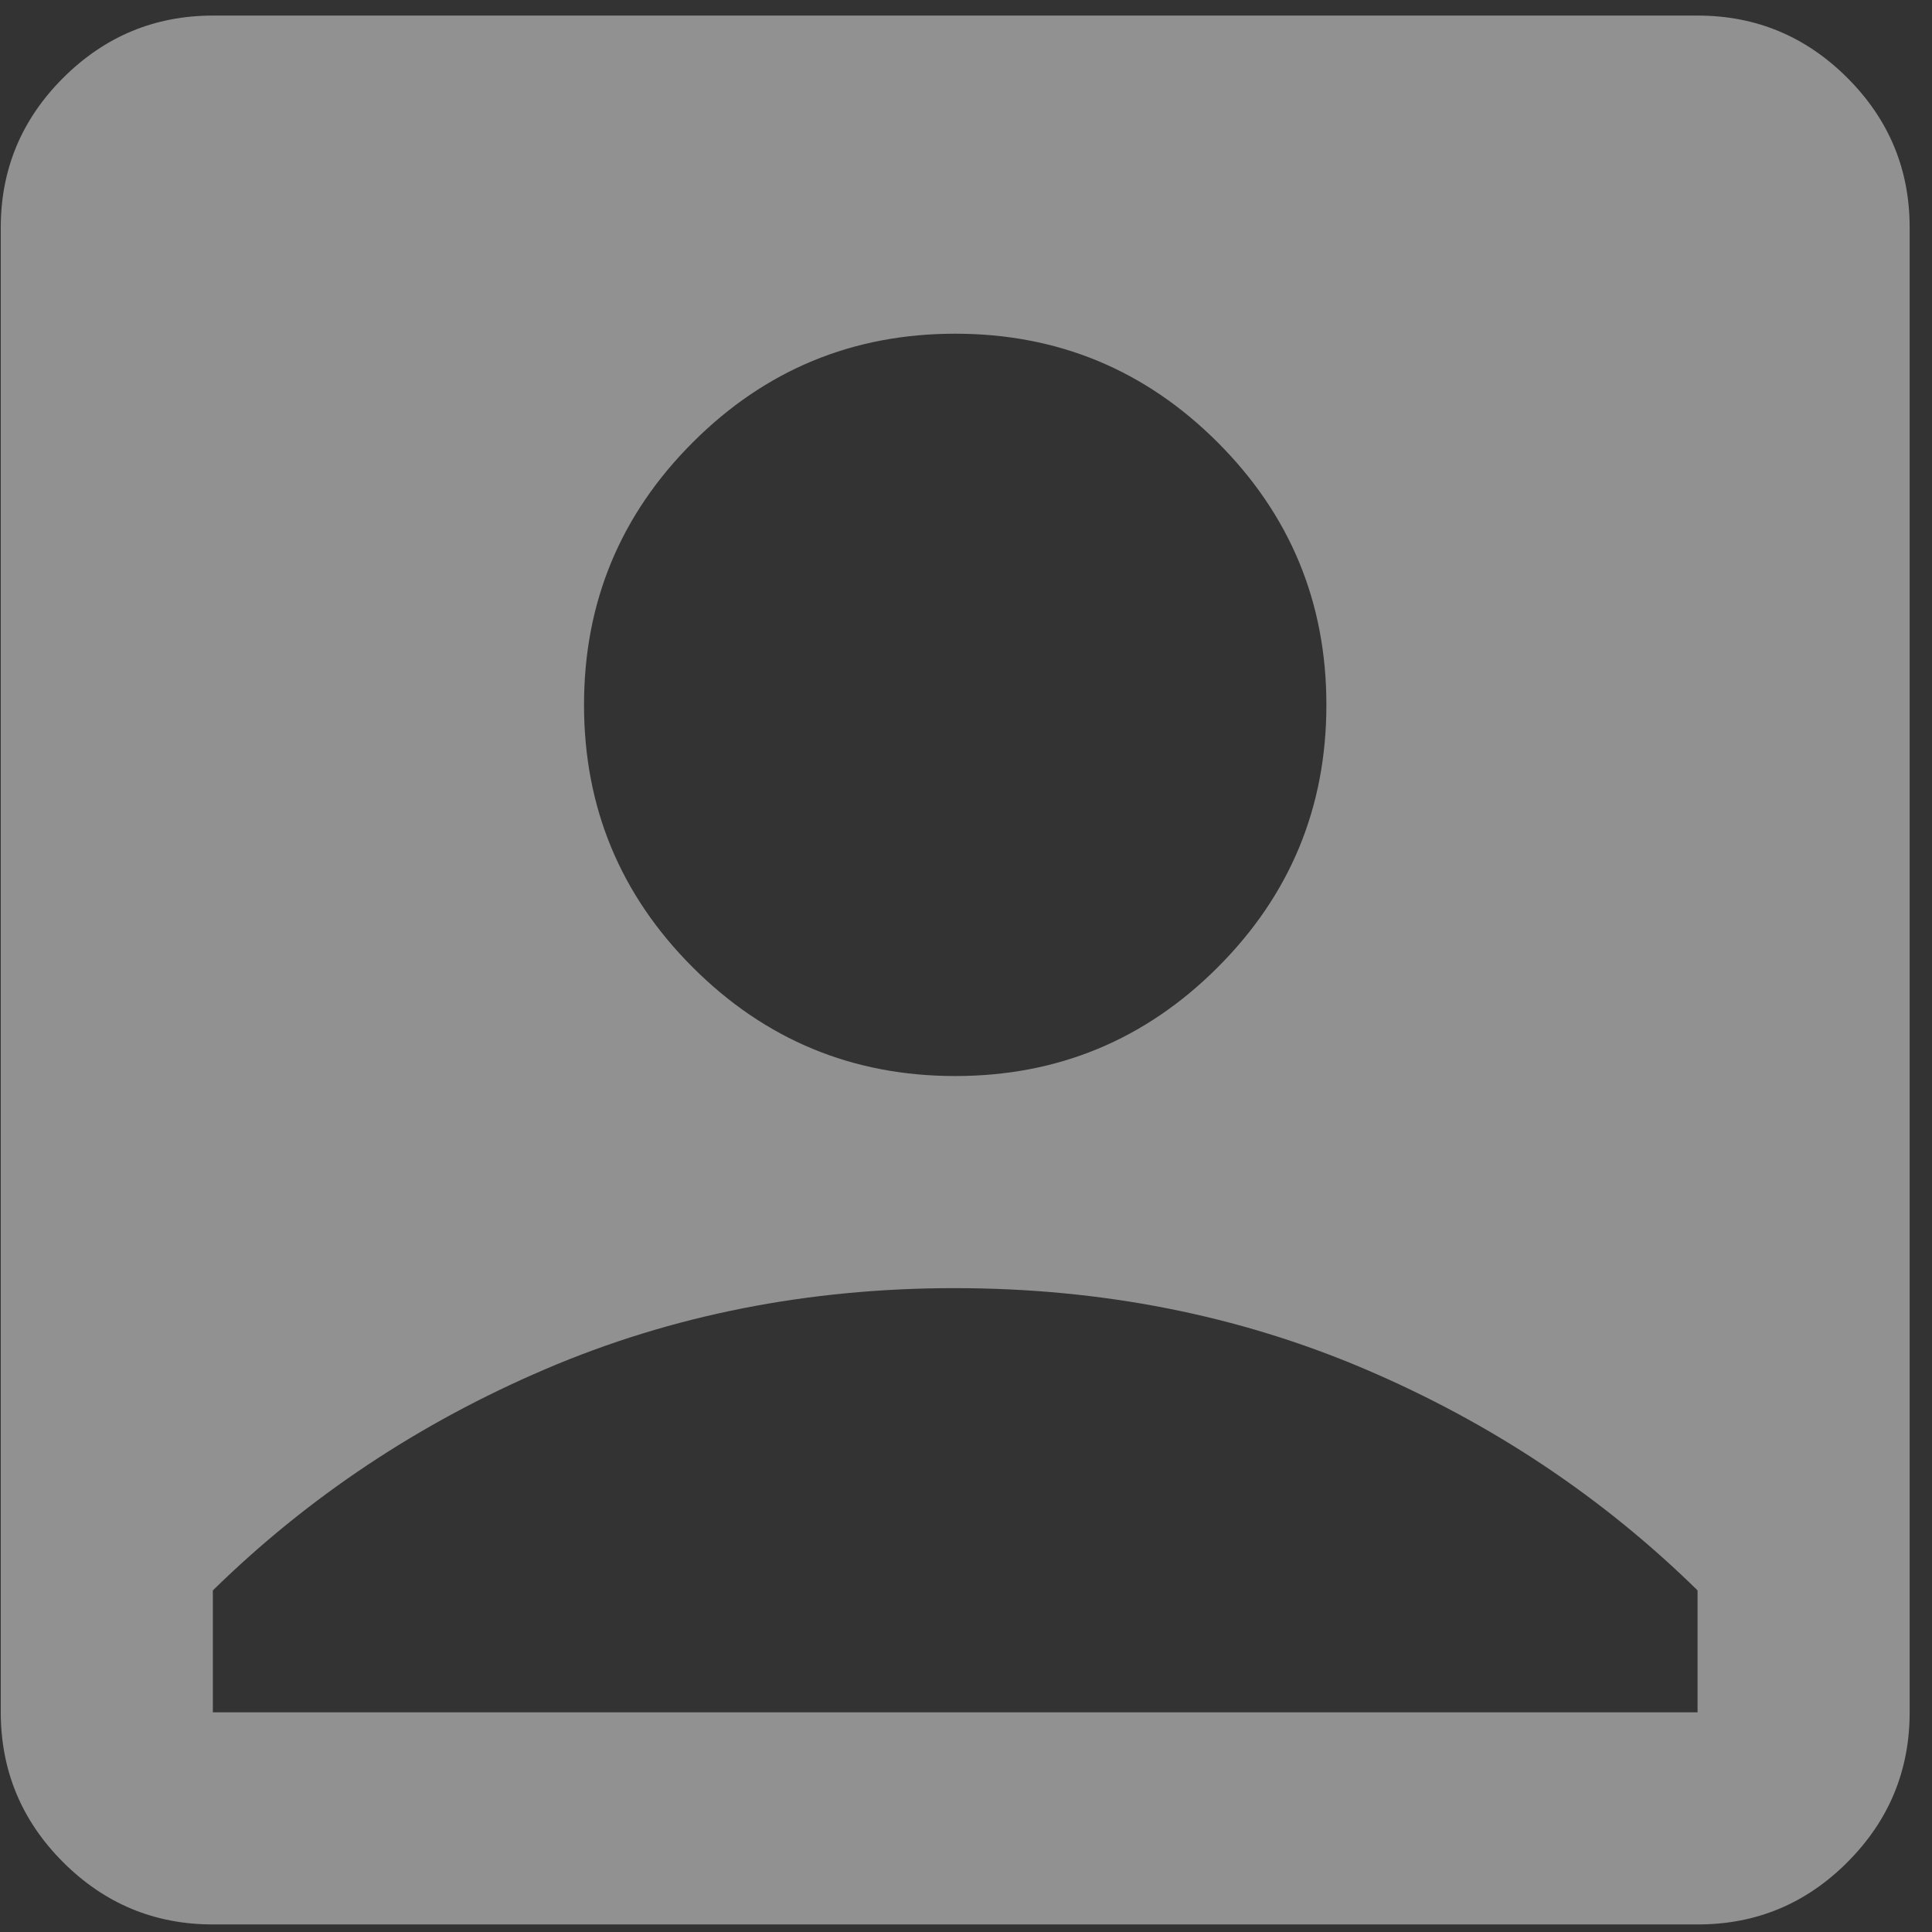 <svg width="69" height="69" viewBox="0 0 69 69" fill="none" xmlns="http://www.w3.org/2000/svg">
<rect x="0" y="0" width="69" height="69" fill="#333333" stroke="none"/>
<path d="M34.115 38.43C37.776 38.43 40.901 37.136 43.489 34.548C46.077 31.96 47.371 28.835 47.371 25.174C47.371 21.513 46.077 18.388 43.489 15.8C40.901 13.212 37.776 11.918 34.115 11.918C30.453 11.918 27.329 13.212 24.741 15.8C22.152 18.388 20.858 21.513 20.858 25.174C20.858 28.835 22.152 31.96 24.741 34.548C27.329 37.136 30.453 38.43 34.115 38.43ZM7.602 68.73C5.519 68.73 3.737 67.989 2.254 66.507C0.772 65.025 0.03 63.241 0.027 61.155V8.131C0.027 6.048 0.77 4.265 2.254 2.783C3.739 1.301 5.522 0.558 7.602 0.556H60.627C62.71 0.556 64.494 1.298 65.979 2.783C67.463 4.267 68.204 6.05 68.202 8.131V61.155C68.202 63.238 67.461 65.022 65.979 66.507C64.496 67.992 62.713 68.733 60.627 68.73H7.602ZM7.602 61.155H60.627V56.8C57.218 53.454 53.258 50.819 48.746 48.895C44.233 46.971 39.356 46.008 34.115 46.005C28.873 46.003 23.996 46.966 19.484 48.895C14.972 50.824 11.011 53.459 7.602 56.8V61.155Z" fill="white" fill-opacity="0.46"/>
</svg>
